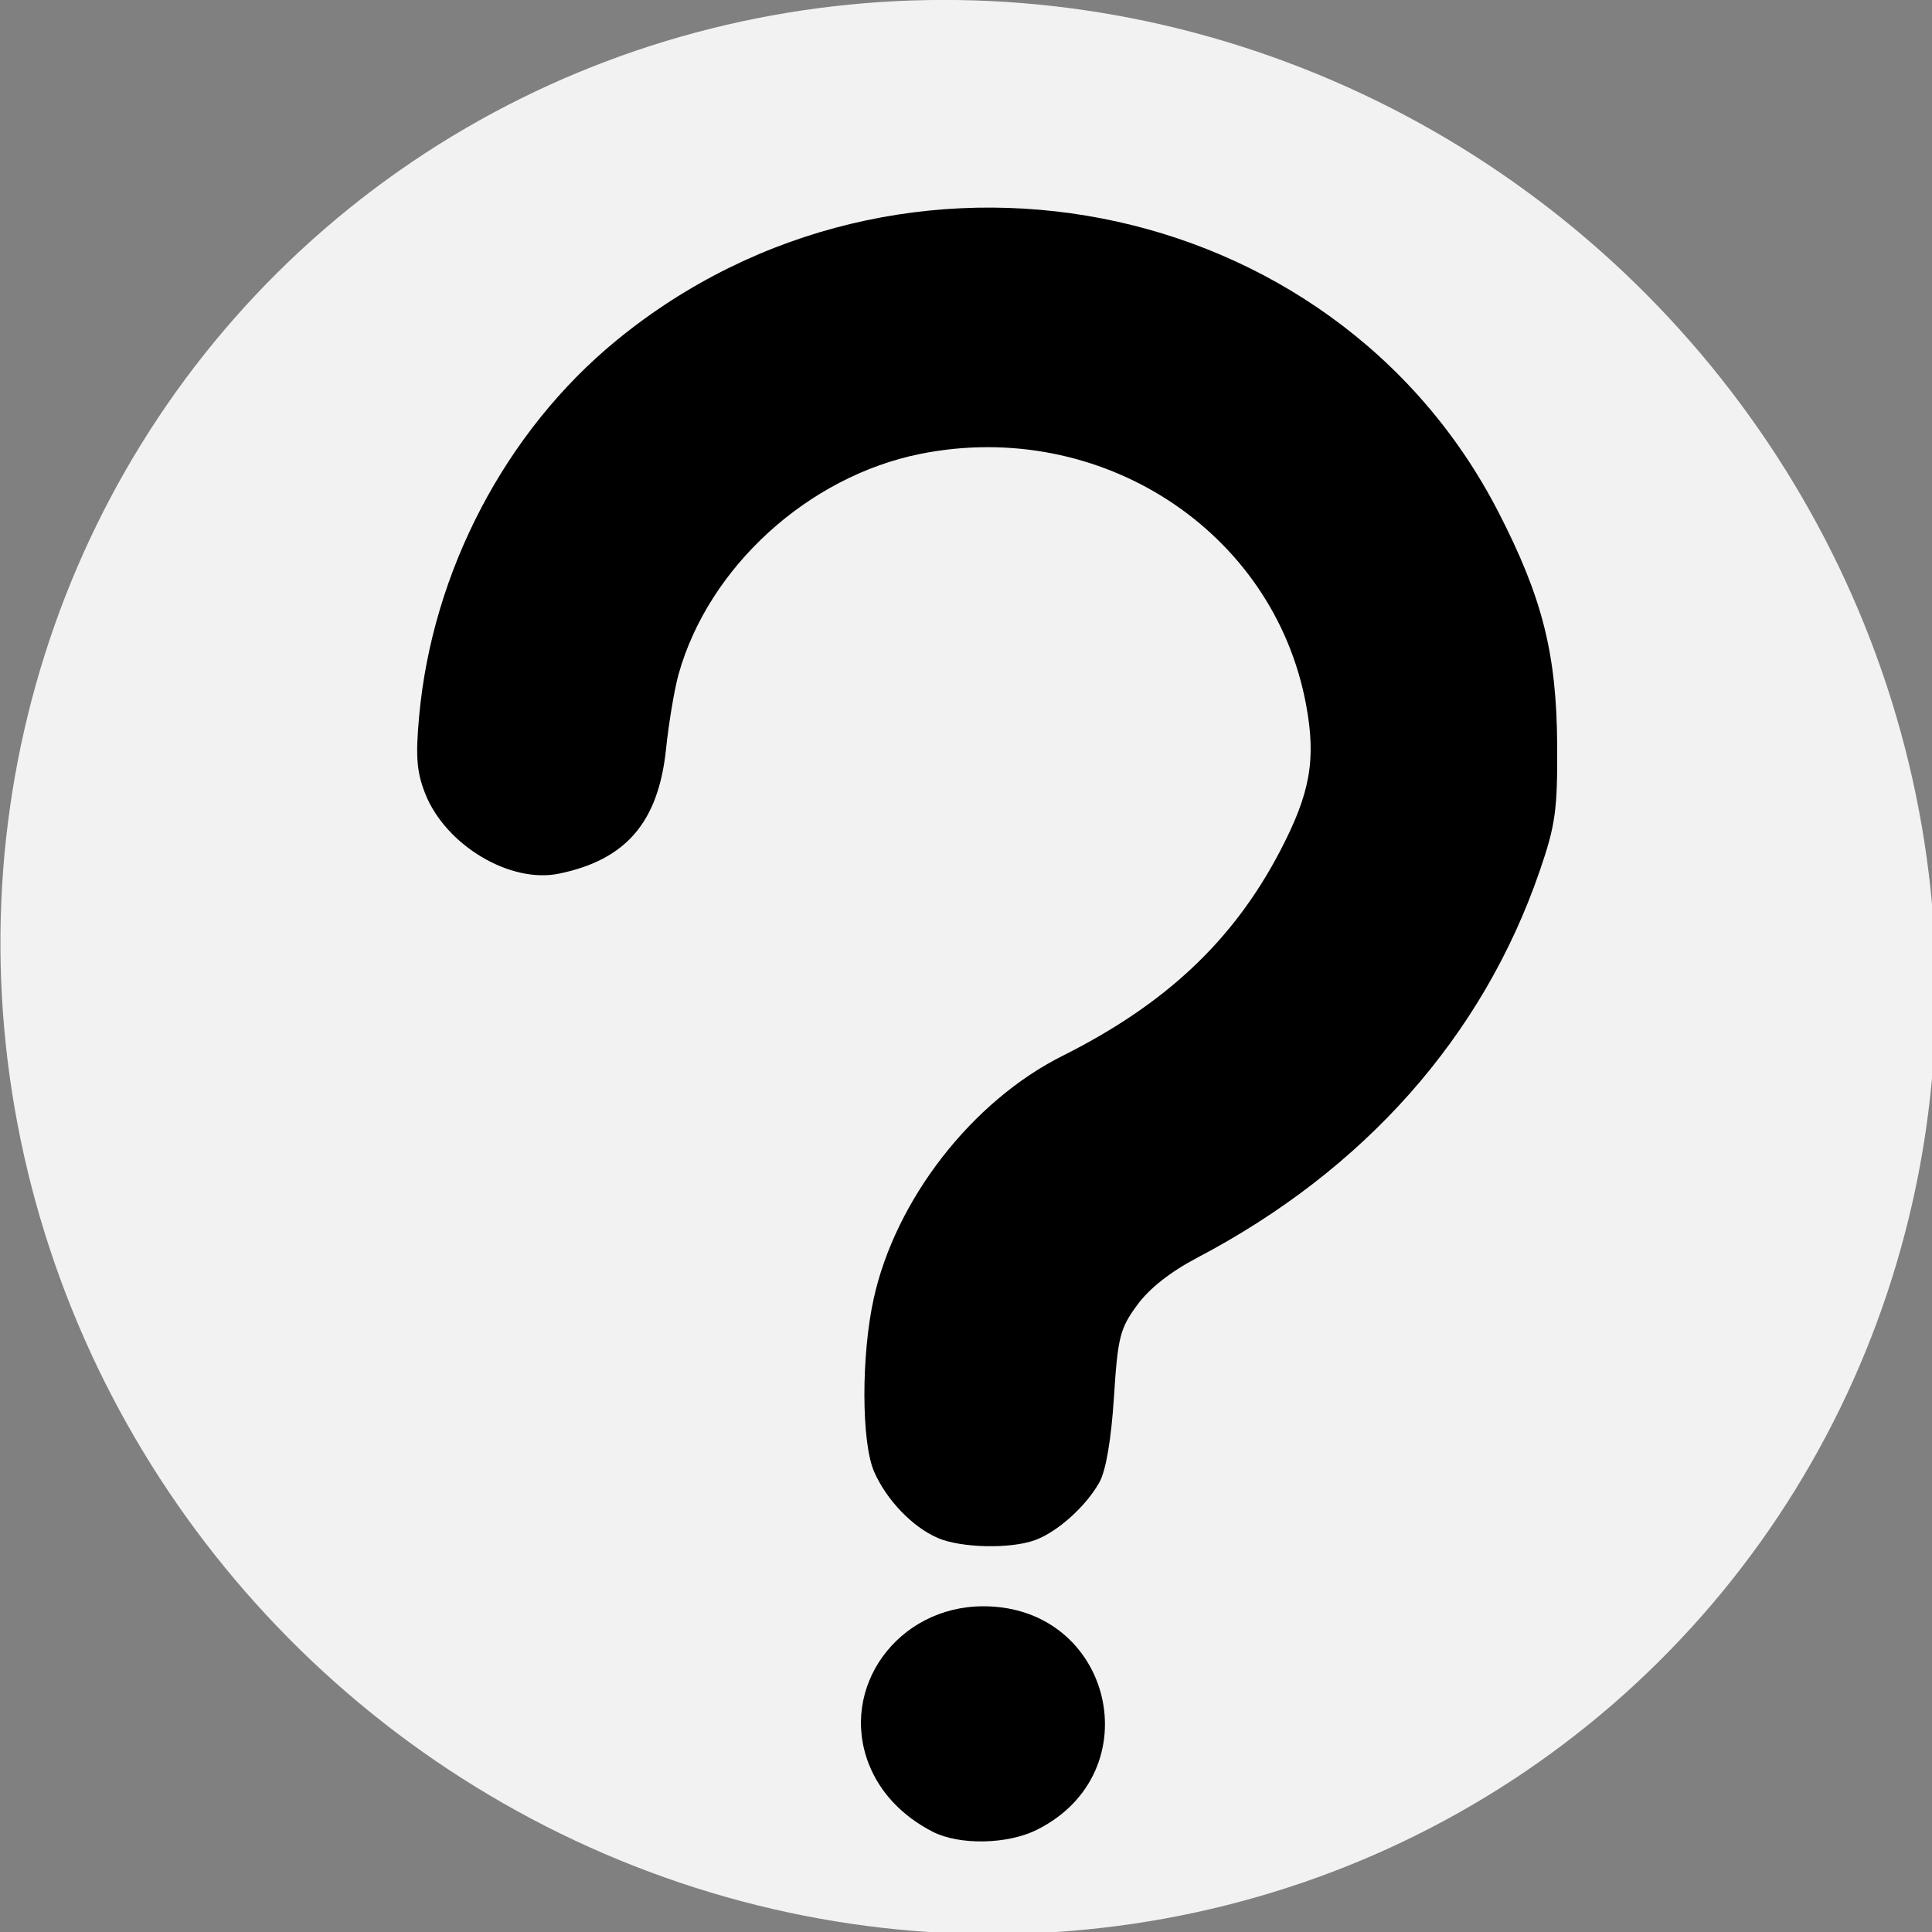 <?xml version="1.0" encoding="UTF-8" standalone="no"?>
<!-- Created with Inkscape (http://www.inkscape.org/) -->

<svg
   xmlns:dc="http://purl.org/dc/elements/1.1/"
   xmlns:cc="http://creativecommons.org/ns#"
   xmlns:rdf="http://www.w3.org/1999/02/22-rdf-syntax-ns#"
   xmlns:svg="http://www.w3.org/2000/svg"
   xmlns="http://www.w3.org/2000/svg"
   xmlns:sodipodi="http://sodipodi.sourceforge.net/DTD/sodipodi-0.dtd"
   xmlns:inkscape="http://www.inkscape.org/namespaces/inkscape"
   width="8mm"
   height="8mm"
   viewBox="0 0 8 8"
   version="1.1"
   id="svg8"
   inkscape:version="0.92.5 (2060ec1f9f, 2020-04-08)"
   sodipodi:docname="questionBlackv2.svg">
  <rect x="0" y="0" width="8" height="8" fill="#808080" stroke="none"/>
  <defs
     id="defs2" />
  <sodipodi:namedview
     id="base"
     pagecolor="#ffffff"
     bordercolor="#666666"
     borderopacity="1.0"
     inkscape:pageopacity="0.0"
     inkscape:pageshadow="2"
     inkscape:zoom="22.4"
     inkscape:cx="21.48214"
     inkscape:cy="13.882797"
     inkscape:document-units="mm"
     inkscape:current-layer="g3732-3"
     showgrid="false"
     inkscape:window-width="1848"
     inkscape:window-height="886"
     inkscape:window-x="72"
     inkscape:window-y="27"
     inkscape:window-maximized="1" />
  <g
     inkscape:label="Layer 1"
     inkscape:groupmode="layer"
     id="layer1"
     style="display:inline"
     transform="translate(-11.779,-9.996)">
    <g
       id="g3732-3"
       transform="matrix(0.265,0,0,0.265,11.519,11.241)"
       style="display:inline;opacity:1;fill:#000000">
      <ellipse
         style="opacity:1;fill:#f2f2f2;stroke-width:0.931"
         id="path4655"
         cx="13.675"
         cy="13.136"
         rx="15.048"
         ry="15.188"
         transform="matrix(0.984,-0.179,0.202,0.979,0,0)" />
      <path
         style="opacity:1;fill:#000000;stroke-width:0.098"
         d="m 15.634,19.333 c -0.394,-0.169 -0.802,-0.594 -0.995,-1.037 -0.199,-0.458 -0.202,-1.814 -0.006,-2.702 0.342,-1.55 1.537,-3.086 2.951,-3.794 1.613,-0.808 2.668,-1.801 3.399,-3.2 0.473,-0.905 0.566,-1.43 0.406,-2.289 C 20.882,3.591 18.175,1.832 15.363,2.394 13.609,2.746 12.055,4.161 11.585,5.835 11.52,6.067 11.431,6.596 11.388,7.009 11.268,8.149 10.764,8.737 9.717,8.953 8.954,9.112 7.947,8.511 7.627,7.707 7.492,7.367 7.473,7.125 7.53,6.497 7.736,4.227 8.883,2.041 10.61,0.624 15.055,-3.021 21.811,-1.711 24.391,3.296 c 0.691,1.341 0.913,2.219 0.922,3.647 0.006,1.015 -0.026,1.249 -0.273,1.968 -0.888,2.583 -2.736,4.67 -5.352,6.044 -0.419,0.22 -0.749,0.48 -0.94,0.742 -0.267,0.365 -0.301,0.5 -0.361,1.44 -0.042,0.655 -0.125,1.143 -0.226,1.325 -0.209,0.376 -0.656,0.778 -1.009,0.906 -0.384,0.139 -1.154,0.122 -1.518,-0.034 z"
         id="path4787"
         inkscape:connector-curvature="0" />
      <path
         style="opacity:1;fill:#000000;stroke-width:0.097"
         d="m 15.557,23.925 c -0.476,-0.244 -0.824,-0.611 -0.999,-1.056 -0.47,-1.197 0.451,-2.468 1.789,-2.468 2.018,0 2.636,2.6 0.831,3.495 -0.458,0.227 -1.207,0.24 -1.621,0.029 z"
         id="path4789"
         inkscape:connector-curvature="0" />
    </g>
  </g>
</svg>

